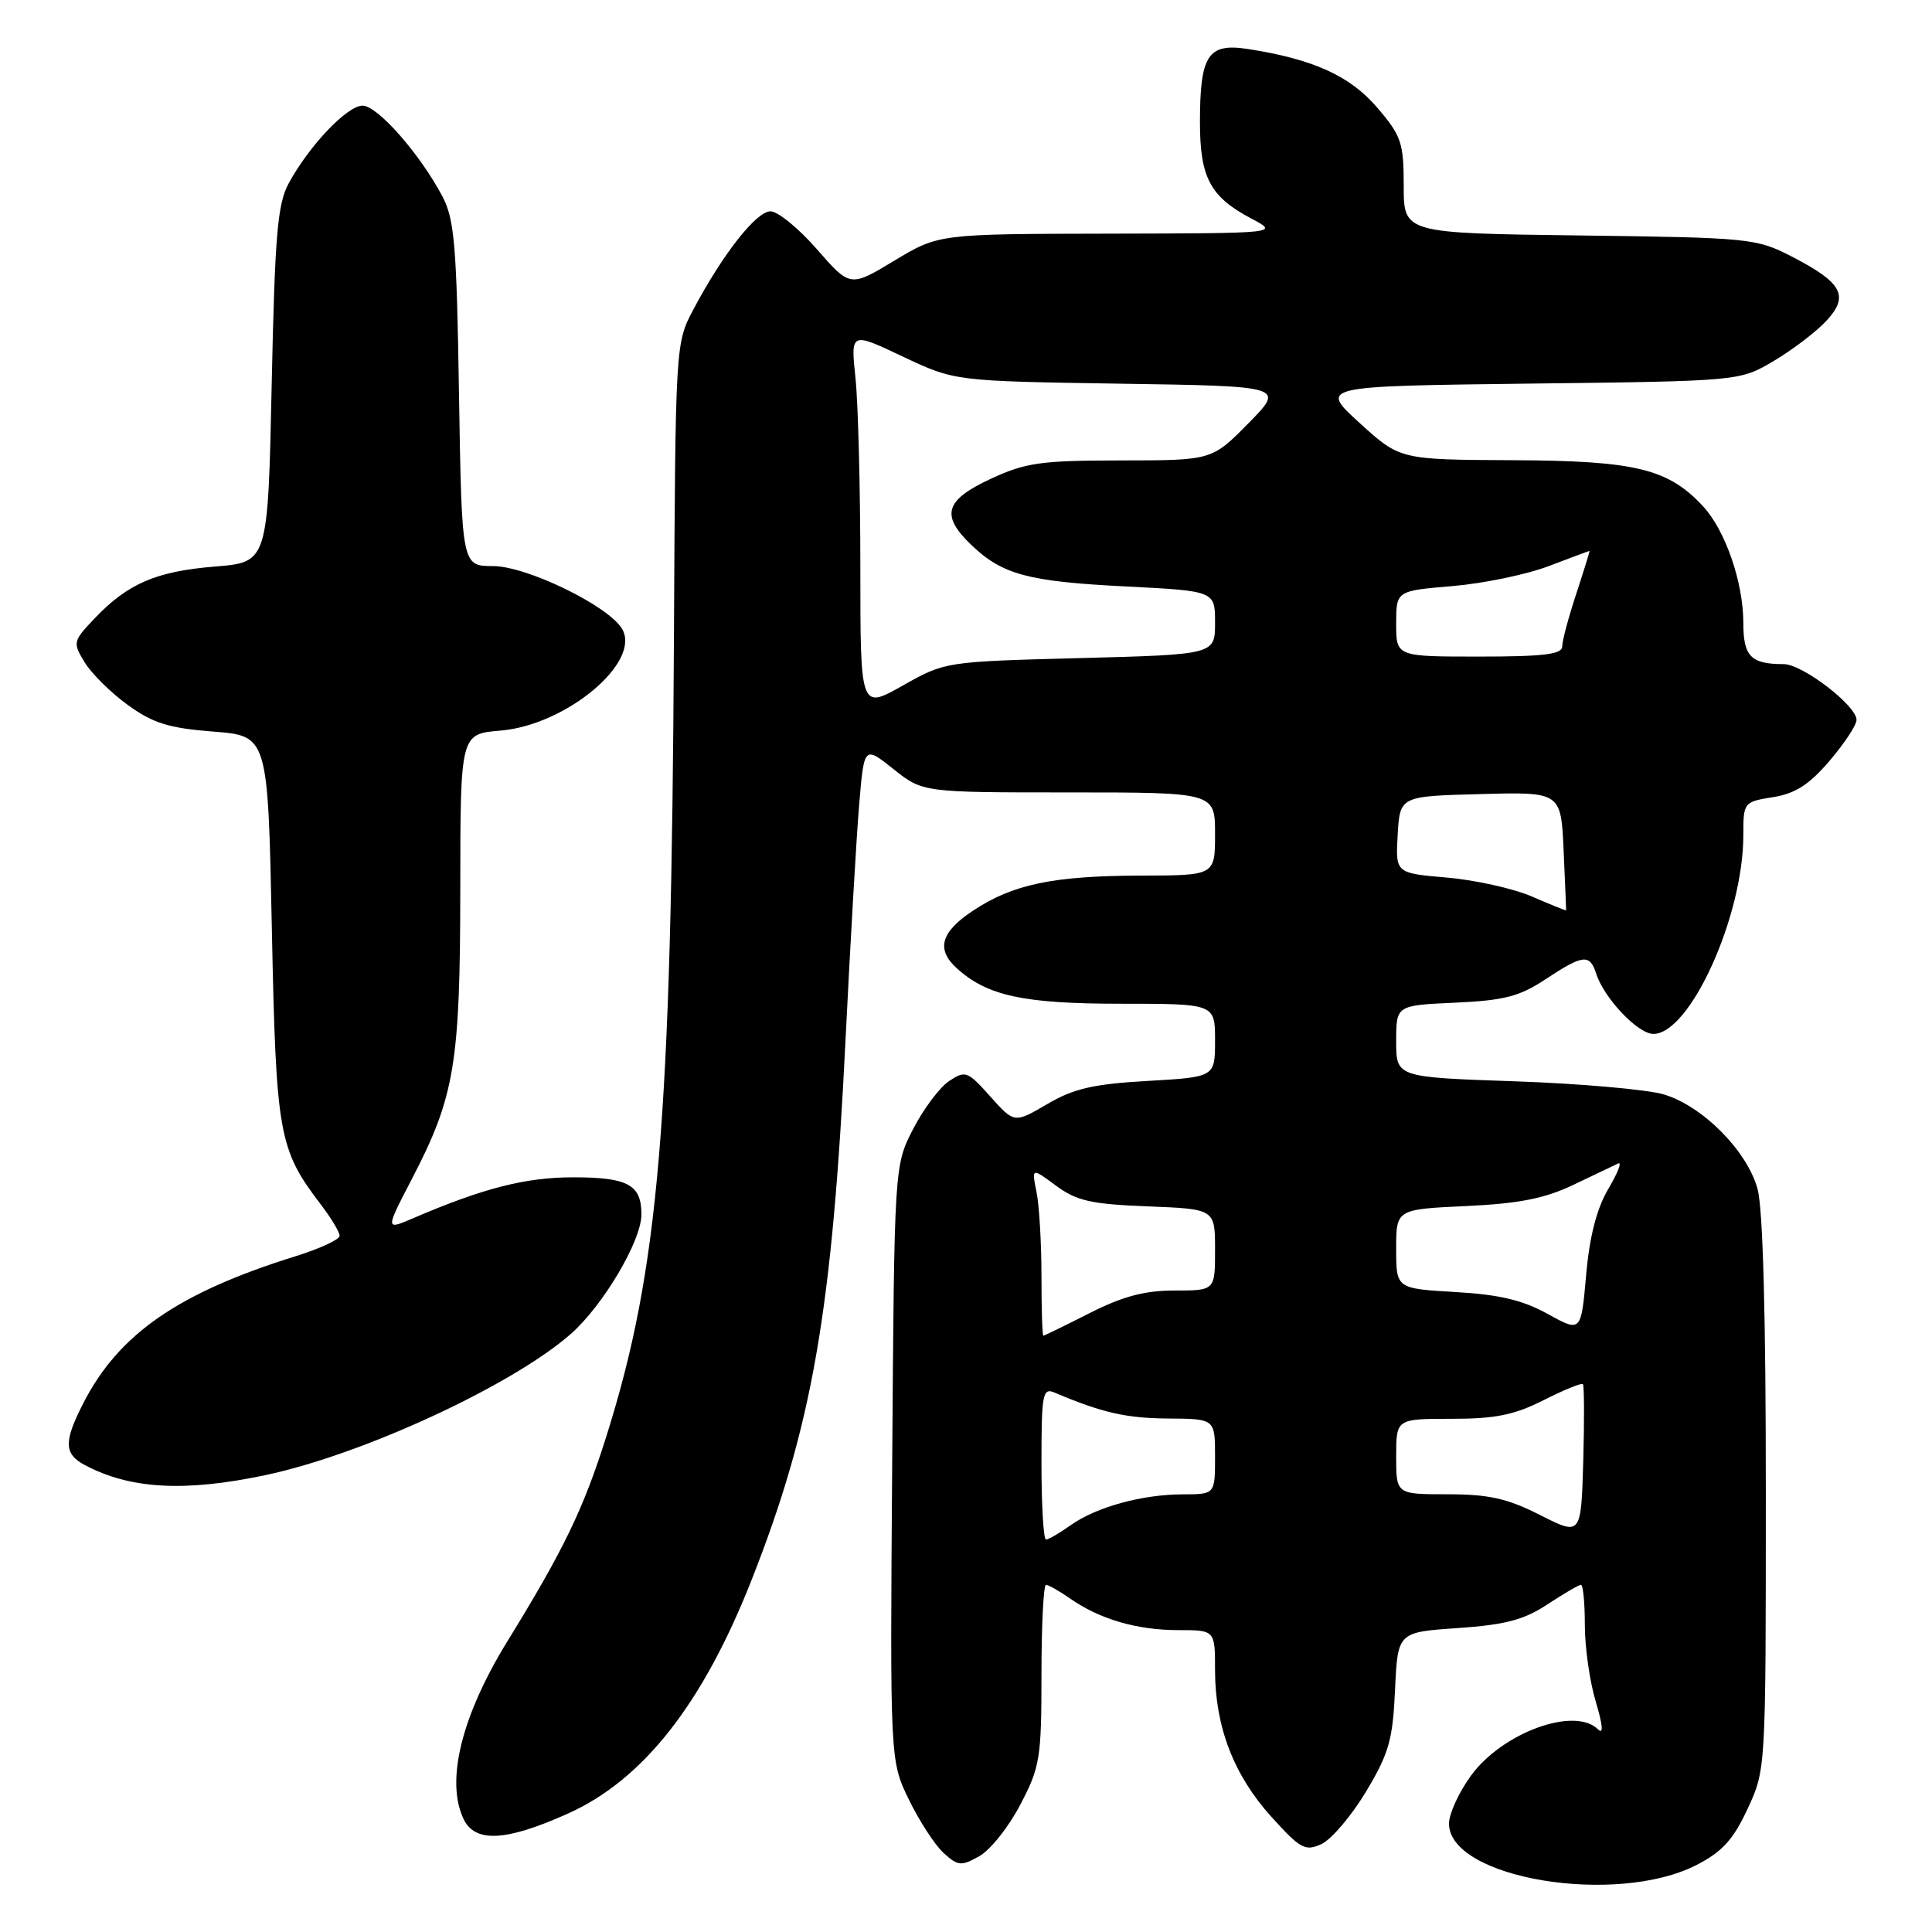 <?xml version="1.0" encoding="UTF-8" standalone="no"?>
<!DOCTYPE svg PUBLIC "-//W3C//DTD SVG 1.1//EN" "http://www.w3.org/Graphics/SVG/1.1/DTD/svg11.dtd" >
<svg xmlns="http://www.w3.org/2000/svg" xmlns:xlink="http://www.w3.org/1999/xlink" version="1.1" viewBox="0 0 256 256">
 <g >
 <path fill="currentColor"
d=" M 224.82 247.11 C 228.20 245.37 229.68 243.75 231.56 239.69 C 233.98 234.50 233.98 234.50 233.98 198.00 C 233.99 174.42 233.60 160.09 232.88 157.52 C 231.48 152.47 225.62 146.57 220.48 145.02 C 218.29 144.37 209.41 143.58 200.75 143.28 C 185.00 142.74 185.00 142.74 185.00 137.97 C 185.00 133.21 185.00 133.21 192.82 132.86 C 199.33 132.56 201.35 132.04 204.80 129.75 C 209.76 126.47 210.66 126.37 211.50 129.01 C 212.54 132.26 217.03 137.00 219.08 137.00 C 223.94 137.00 231.00 121.41 231.00 110.67 C 231.00 106.31 231.05 106.25 234.92 105.63 C 237.88 105.16 239.73 103.97 242.42 100.82 C 244.39 98.52 246.00 96.08 246.00 95.39 C 246.00 93.49 238.83 88.00 236.35 88.00 C 231.99 88.00 231.00 86.98 231.00 82.52 C 231.00 77.20 228.63 70.32 225.72 67.15 C 221.08 62.11 216.76 61.05 200.50 60.98 C 185.50 60.91 185.50 60.91 180.15 56.04 C 174.81 51.17 174.81 51.17 202.65 50.83 C 230.50 50.50 230.50 50.50 235.00 47.85 C 237.47 46.39 240.61 44.00 241.97 42.55 C 245.08 39.22 244.15 37.47 237.43 34.00 C 232.71 31.57 231.87 31.49 209.28 31.20 C 186.00 30.90 186.00 30.90 186.00 24.63 C 186.00 18.91 185.69 18.00 182.49 14.26 C 178.88 10.04 173.99 7.83 165.33 6.49 C 160.05 5.68 159.00 7.30 159.00 16.21 C 159.00 23.54 160.36 26.08 165.81 28.96 C 169.50 30.91 169.50 30.91 146.94 30.96 C 124.38 31.00 124.38 31.00 118.52 34.53 C 112.65 38.07 112.65 38.07 108.25 33.03 C 105.83 30.26 103.06 28.00 102.09 28.00 C 100.22 28.00 95.77 33.66 91.88 41.00 C 89.50 45.50 89.50 45.51 89.30 84.62 C 88.96 148.84 87.32 168.18 80.34 190.34 C 77.31 199.95 74.71 205.33 67.25 217.45 C 61.16 227.34 59.03 235.95 61.41 241.00 C 62.92 244.21 67.01 244.01 75.23 240.32 C 85.24 235.83 93.14 225.76 99.63 209.25 C 107.67 188.79 110.28 173.72 112.05 137.50 C 112.68 124.85 113.48 110.97 113.84 106.66 C 114.50 98.81 114.50 98.81 118.39 101.91 C 122.28 105.00 122.28 105.00 141.64 105.00 C 161.00 105.00 161.00 105.00 161.00 110.50 C 161.00 116.00 161.00 116.00 151.25 116.02 C 139.55 116.05 134.23 117.16 128.96 120.65 C 124.65 123.49 124.00 125.79 126.79 128.31 C 130.82 131.96 135.64 133.00 148.47 133.00 C 161.00 133.00 161.00 133.00 161.00 137.86 C 161.00 142.72 161.00 142.72 152.06 143.23 C 144.87 143.64 142.26 144.24 138.76 146.30 C 134.40 148.85 134.40 148.85 131.22 145.29 C 128.22 141.93 127.91 141.81 125.77 143.24 C 124.52 144.06 122.38 146.92 121.00 149.59 C 118.50 154.44 118.50 154.44 118.22 193.89 C 117.93 233.34 117.93 233.34 120.46 238.51 C 121.85 241.36 123.92 244.53 125.06 245.56 C 126.95 247.26 127.38 247.30 129.77 245.95 C 131.22 245.14 133.67 242.07 135.20 239.12 C 137.81 234.14 138.00 232.96 138.00 221.89 C 138.00 215.35 138.27 210.00 138.60 210.00 C 138.92 210.00 140.39 210.83 141.85 211.85 C 145.76 214.57 150.68 216.00 156.15 216.00 C 161.00 216.00 161.00 216.00 161.00 221.32 C 161.00 228.78 163.48 235.23 168.46 240.73 C 172.32 245.00 172.95 245.34 175.11 244.34 C 176.43 243.73 179.07 240.61 181.00 237.41 C 184.03 232.36 184.55 230.56 184.85 223.93 C 185.20 216.27 185.20 216.27 193.16 215.73 C 199.47 215.29 201.94 214.64 205.04 212.59 C 207.20 211.17 209.19 210.00 209.48 210.00 C 209.77 210.00 210.00 212.40 210.00 215.34 C 210.00 218.28 210.65 222.84 211.45 225.49 C 212.38 228.60 212.49 229.89 211.75 229.15 C 208.67 226.07 199.04 229.58 194.90 235.30 C 193.30 237.50 192.00 240.35 192.00 241.63 C 192.00 248.90 214.14 252.60 224.82 247.11 Z  M 35.13 195.47 C 48.00 192.76 67.84 183.60 75.64 176.75 C 79.91 172.99 84.98 164.44 84.99 160.95 C 85.01 156.98 83.21 156.00 75.96 156.00 C 69.64 156.00 64.01 157.44 54.77 161.41 C 51.05 163.01 51.05 163.01 54.56 156.25 C 60.25 145.31 60.97 141.00 60.99 117.87 C 61.00 97.25 61.00 97.25 66.30 96.81 C 75.10 96.08 85.14 87.61 82.38 83.25 C 80.45 80.19 69.77 75.02 65.34 75.01 C 61.19 75.00 61.19 75.00 60.82 52.25 C 60.51 32.47 60.22 29.04 58.61 26.00 C 55.62 20.36 50.02 14.00 48.04 14.00 C 46.01 14.00 41.00 19.26 38.27 24.26 C 36.77 27.01 36.42 31.04 36.00 51.00 C 35.50 74.50 35.50 74.50 28.50 75.07 C 20.70 75.70 16.92 77.33 12.54 81.94 C 9.66 84.96 9.62 85.14 11.21 87.75 C 12.11 89.24 14.68 91.78 16.93 93.41 C 20.27 95.83 22.35 96.48 28.26 96.94 C 35.50 97.50 35.50 97.50 36.02 123.00 C 36.58 150.41 36.91 152.26 42.53 159.63 C 43.89 161.41 45.00 163.26 45.00 163.75 C 45.00 164.24 42.41 165.44 39.25 166.43 C 23.60 171.30 15.71 176.76 11.01 185.99 C 8.44 191.01 8.48 192.65 11.19 194.10 C 17.19 197.31 24.41 197.73 35.13 195.47 Z  M 138.00 193.89 C 138.00 184.65 138.15 183.85 139.75 184.53 C 146.02 187.19 149.22 187.92 154.75 187.96 C 161.00 188.00 161.00 188.00 161.00 193.00 C 161.00 198.00 161.00 198.00 156.75 198.01 C 151.35 198.01 145.25 199.69 141.85 202.11 C 140.39 203.15 138.92 204.00 138.60 204.00 C 138.27 204.00 138.00 199.45 138.00 193.89 Z  M 204.07 200.75 C 199.73 198.55 197.28 198.00 191.82 198.00 C 185.00 198.00 185.00 198.00 185.00 193.00 C 185.00 188.00 185.00 188.00 192.33 188.00 C 198.14 188.00 200.67 187.49 204.53 185.53 C 207.21 184.18 209.55 183.22 209.74 183.40 C 209.92 183.59 209.94 188.19 209.79 193.62 C 209.50 203.50 209.50 203.50 204.07 200.75 Z  M 138.00 169.12 C 138.00 164.79 137.71 159.78 137.35 157.98 C 136.69 154.71 136.69 154.71 139.93 157.11 C 142.65 159.12 144.57 159.56 152.08 159.85 C 161.00 160.20 161.00 160.20 161.00 165.60 C 161.00 171.00 161.00 171.00 155.64 171.00 C 151.67 171.00 148.75 171.78 144.39 173.99 C 141.15 175.63 138.39 176.98 138.25 176.99 C 138.11 176.99 138.00 173.46 138.00 169.12 Z  M 205.07 174.10 C 201.77 172.27 198.64 171.53 192.82 171.20 C 185.00 170.74 185.00 170.74 185.00 165.49 C 185.00 160.24 185.00 160.24 194.25 159.81 C 201.30 159.48 204.69 158.81 208.50 156.99 C 211.25 155.68 213.92 154.40 214.43 154.16 C 214.95 153.91 214.35 155.44 213.10 157.55 C 211.57 160.16 210.62 163.83 210.17 168.97 C 209.50 176.55 209.50 176.55 205.07 174.10 Z  M 203.00 118.80 C 200.53 117.73 195.44 116.60 191.70 116.28 C 184.91 115.70 184.91 115.70 185.20 110.60 C 185.50 105.50 185.50 105.50 196.17 105.22 C 206.84 104.93 206.84 104.93 207.19 112.72 C 207.38 117.00 207.53 120.55 207.52 120.62 C 207.51 120.69 205.47 119.87 203.00 118.80 Z  M 114.00 75.16 C 114.00 64.78 113.71 53.52 113.36 50.13 C 112.71 43.97 112.71 43.97 119.61 47.24 C 126.50 50.50 126.50 50.50 148.38 50.84 C 170.26 51.17 170.26 51.17 165.42 56.09 C 160.58 61.00 160.58 61.00 148.54 61.01 C 137.88 61.02 135.90 61.30 131.25 63.46 C 125.17 66.30 124.60 68.29 128.75 72.25 C 132.84 76.15 136.25 77.06 149.22 77.71 C 161.00 78.31 161.00 78.31 161.00 82.52 C 161.00 86.73 161.00 86.73 143.12 87.20 C 125.27 87.67 125.24 87.67 119.62 90.84 C 114.00 94.02 114.00 94.02 114.00 75.16 Z  M 185.00 82.65 C 185.00 78.29 185.00 78.29 192.44 77.66 C 196.54 77.32 202.27 76.13 205.19 75.02 C 208.11 73.91 210.55 73.00 210.62 73.00 C 210.68 73.00 209.89 75.54 208.87 78.66 C 207.84 81.77 207.00 84.92 207.00 85.66 C 207.00 86.70 204.55 87.00 196.00 87.00 C 185.00 87.00 185.00 87.00 185.00 82.65 Z "/>
</g>
</svg>